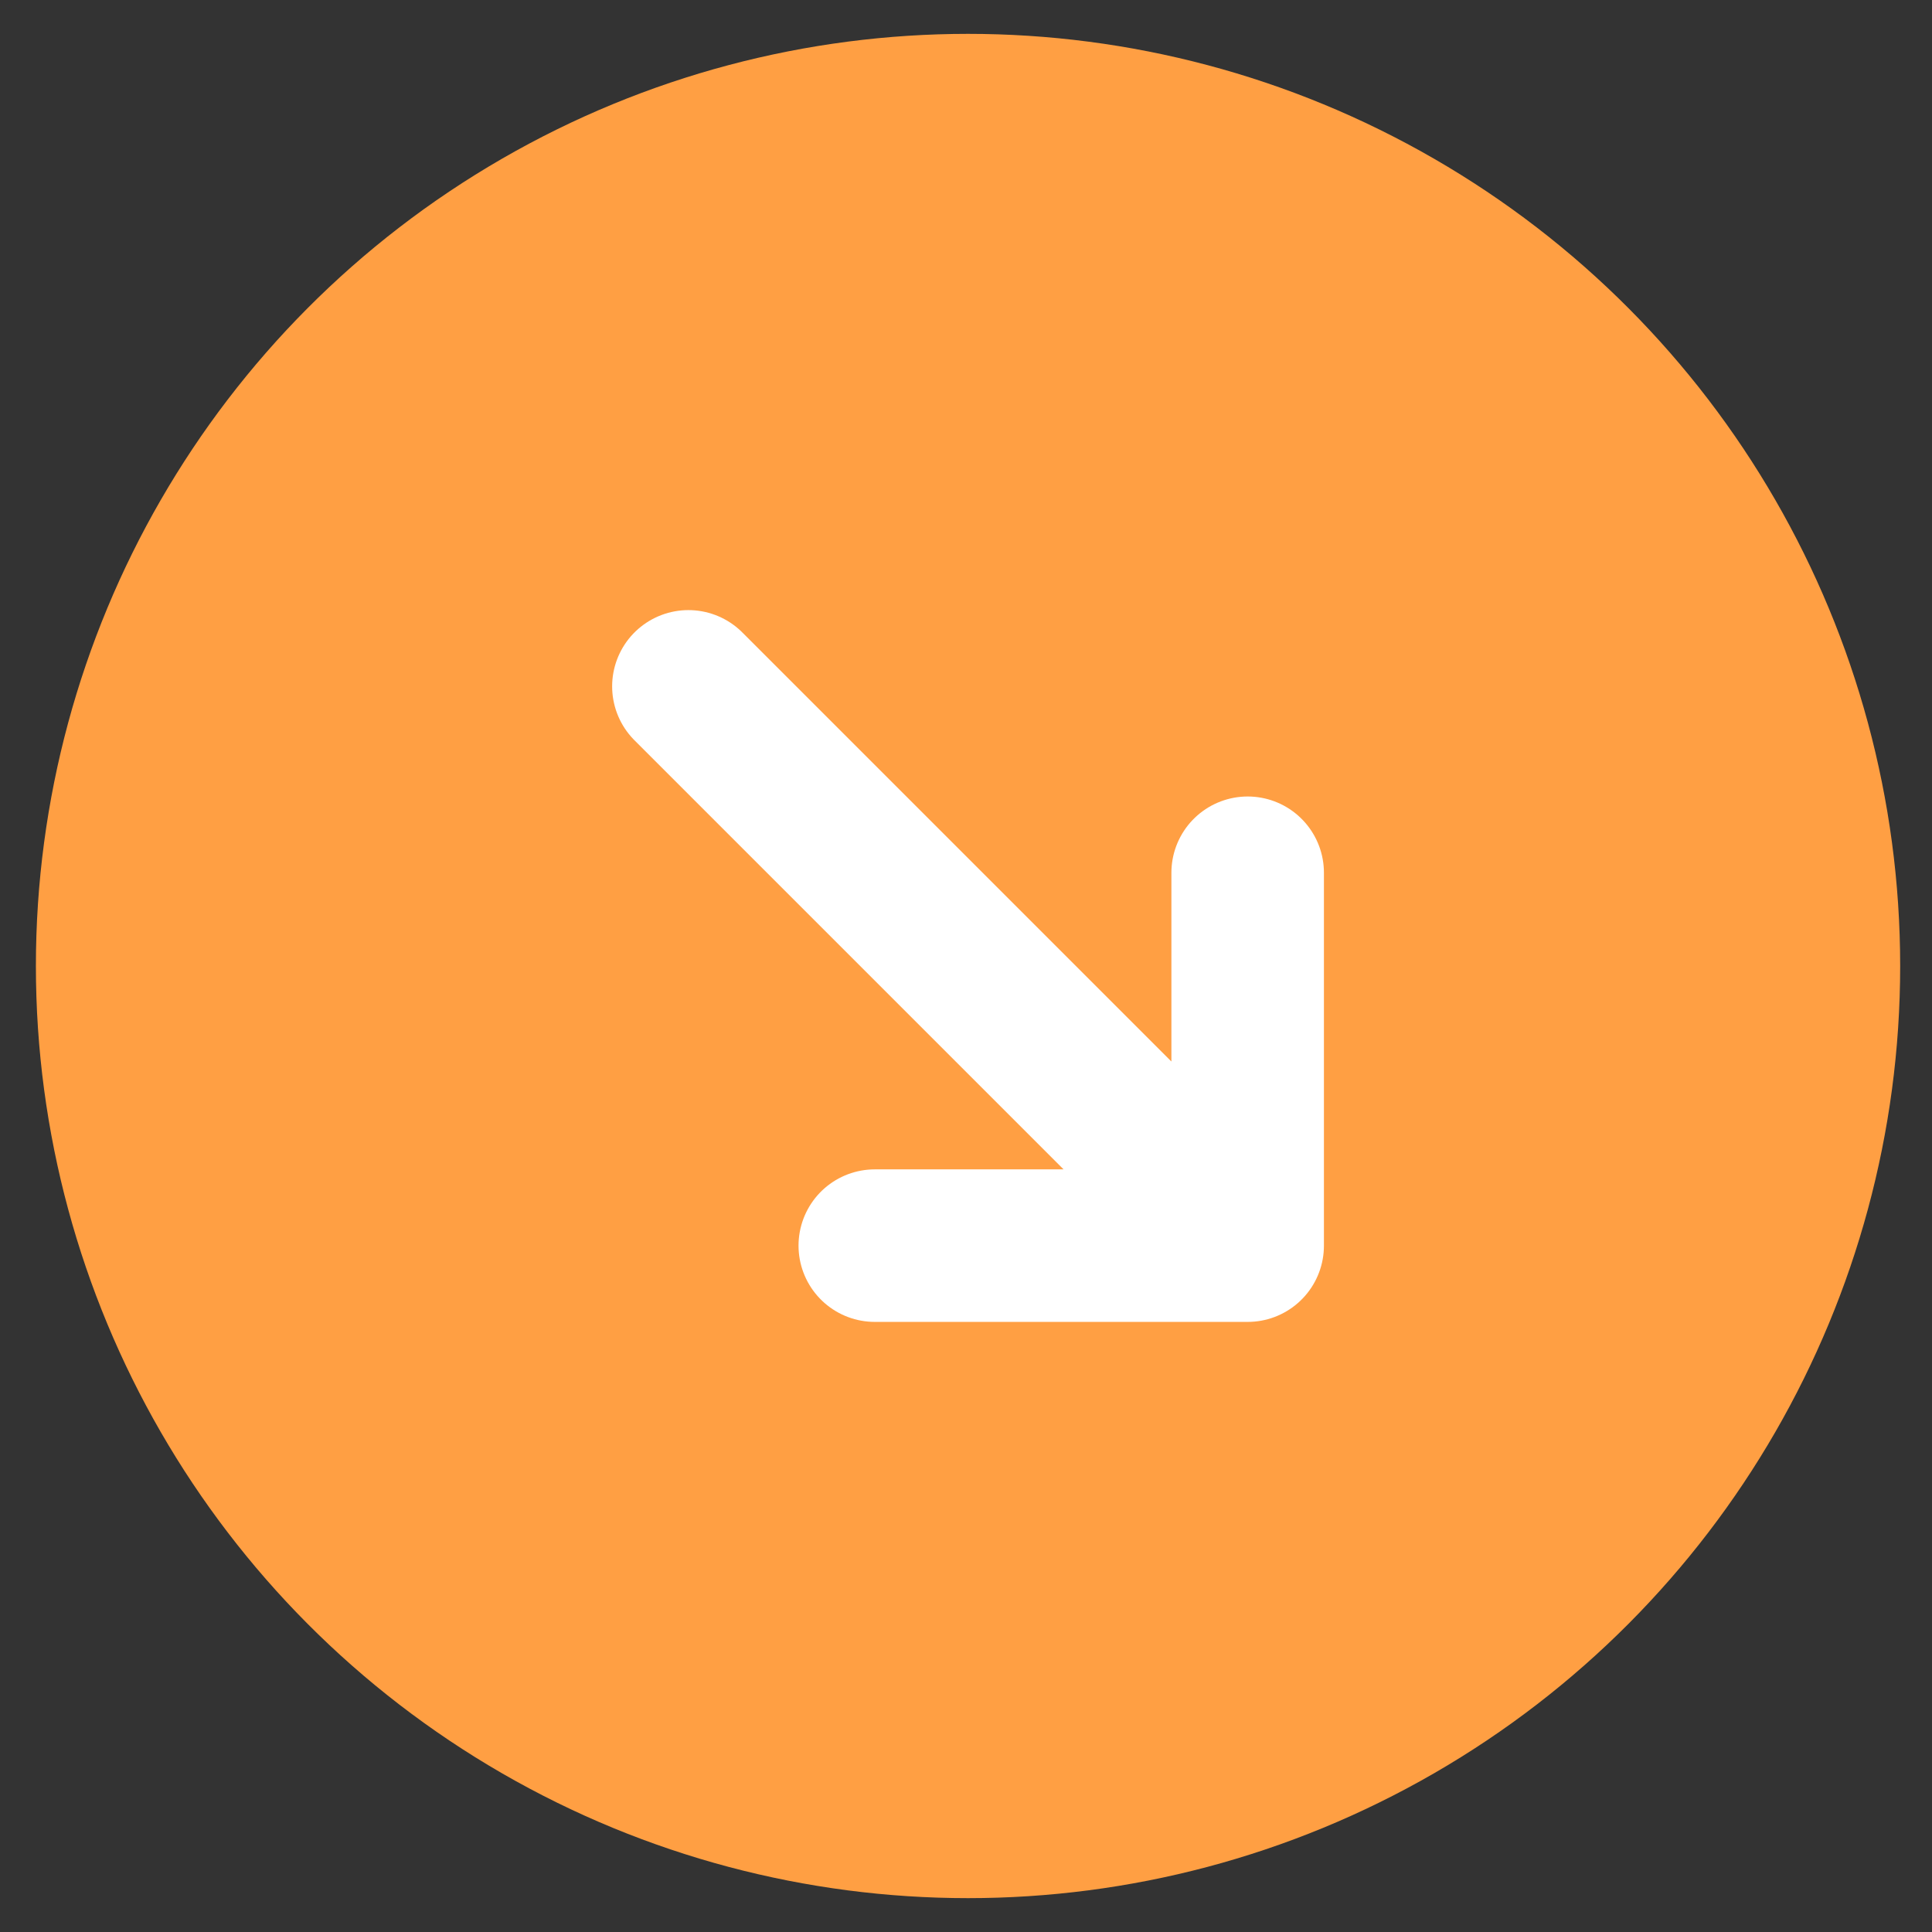 <svg width="19" height="19" viewBox="0 0 19 19" fill="none" xmlns="http://www.w3.org/2000/svg">
<rect x="0" y="0" width="19" height="19" fill="#333333" stroke="none"/>
<circle cx="9.52" cy="9.5" r="9.167" fill="#FF9F43"/>
<path d="M12.27 8.583V12.25M12.27 12.25H8.603M12.27 12.25L6.77 6.75" stroke="white" stroke-width="1.5" stroke-linecap="round" stroke-linejoin="round"/>
</svg>
